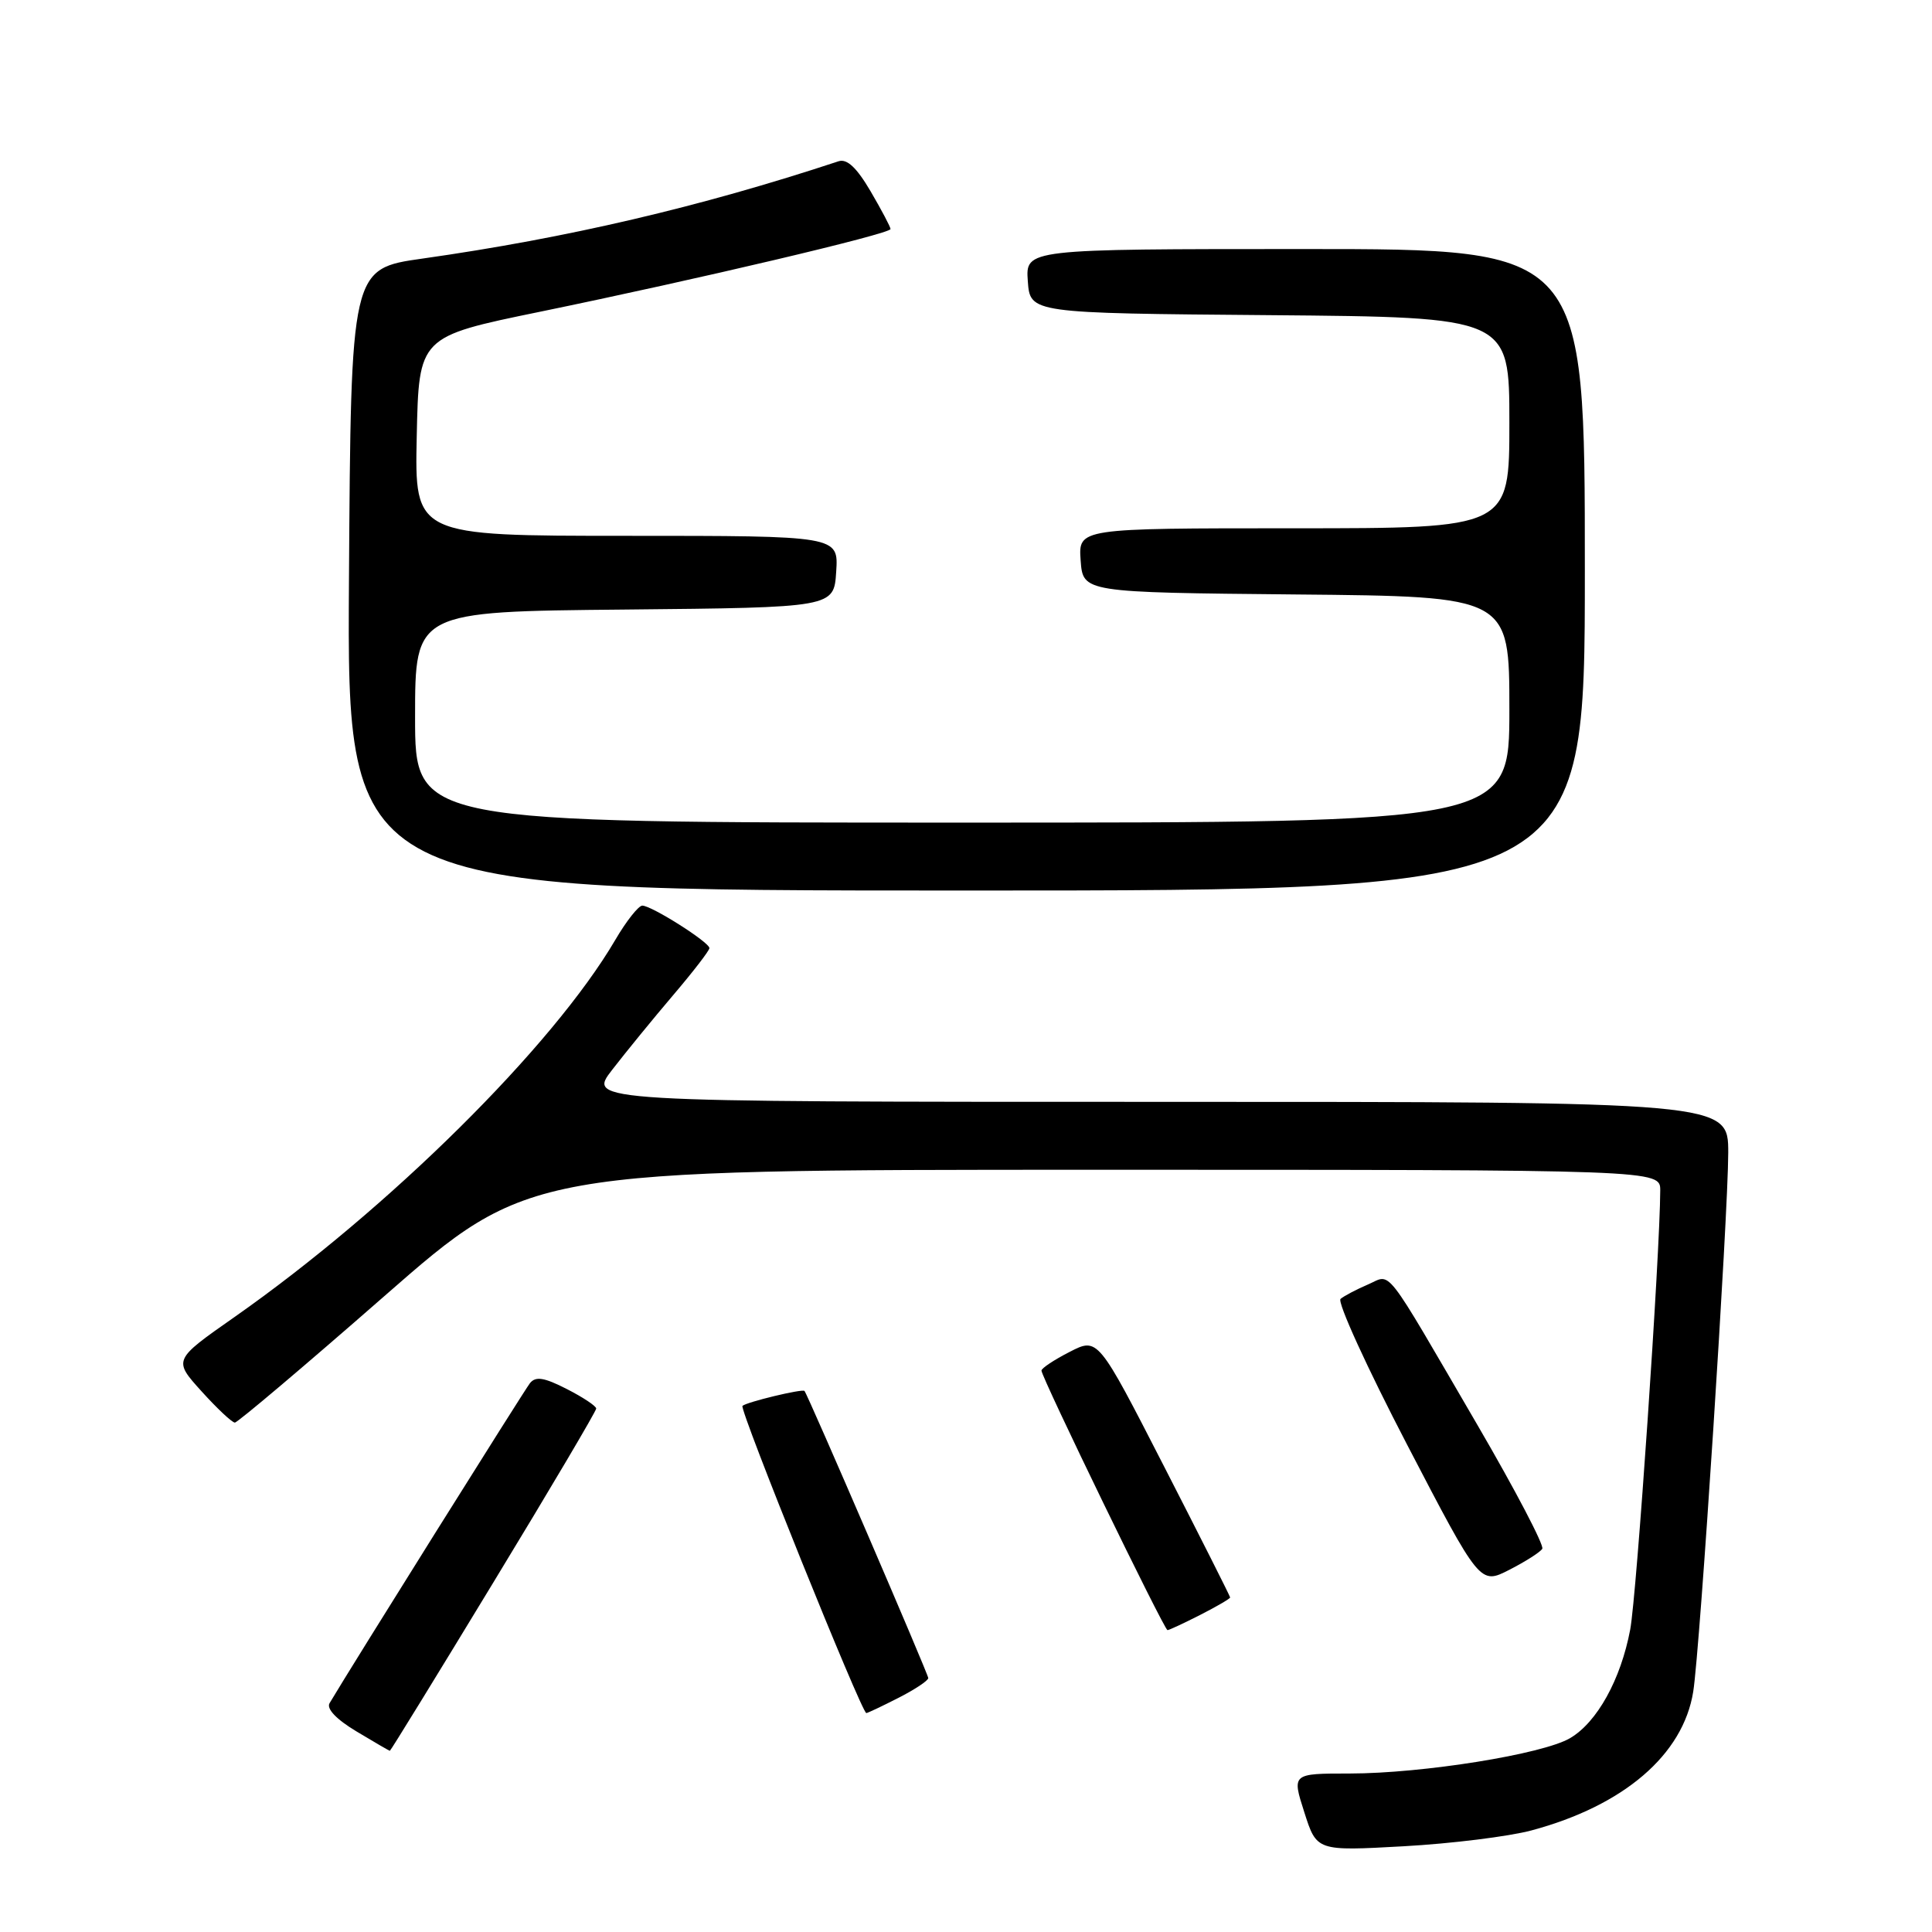 <?xml version="1.0" encoding="UTF-8" standalone="no"?>
<!DOCTYPE svg PUBLIC "-//W3C//DTD SVG 1.1//EN" "http://www.w3.org/Graphics/SVG/1.1/DTD/svg11.dtd" >
<svg xmlns="http://www.w3.org/2000/svg" xmlns:xlink="http://www.w3.org/1999/xlink" version="1.1" viewBox="0 0 256 256">
 <g >
 <path fill="currentColor"
d=" M 202.93 242.54 C 215.16 239.26 223.02 232.52 224.36 224.16 C 225.26 218.55 228.99 161.03 229.00 152.75 C 229.00 146.00 229.00 146.00 153.42 146.00 C 77.83 146.00 77.83 146.00 81.12 141.75 C 82.93 139.41 86.56 134.96 89.20 131.86 C 91.84 128.76 94.00 125.96 94.00 125.63 C 94.00 124.85 86.34 120.00 85.11 120.00 C 84.61 120.00 82.99 122.04 81.53 124.54 C 73.25 138.67 51.53 160.17 31.05 174.53 C 22.95 180.20 22.95 180.20 26.70 184.35 C 28.76 186.63 30.75 188.50 31.12 188.50 C 31.48 188.50 40.40 180.96 50.92 171.75 C 70.06 155.00 70.06 155.00 145.03 155.00 C 220.00 155.00 220.00 155.00 219.99 157.75 C 219.96 166.17 216.86 211.45 216.01 215.93 C 214.76 222.55 211.63 228.20 208.05 230.31 C 204.44 232.44 188.55 234.99 178.84 235.00 C 171.18 235.00 171.18 235.00 172.83 240.14 C 174.47 245.28 174.47 245.28 185.99 244.64 C 192.32 244.29 199.94 243.34 202.93 242.54 Z  M 65.41 209.62 C 72.89 197.32 79.00 186.98 79.00 186.64 C 79.00 186.31 77.24 185.14 75.10 184.05 C 72.09 182.51 70.97 182.34 70.22 183.28 C 69.46 184.24 46.56 220.80 43.67 225.68 C 43.23 226.42 44.58 227.83 47.23 229.42 C 49.58 230.83 51.57 231.99 51.66 231.99 C 51.75 232.00 57.94 221.93 65.41 209.62 Z  M 119.04 224.98 C 121.22 223.87 123.00 222.69 123.00 222.35 C 123.00 221.84 107.07 184.86 106.60 184.31 C 106.34 183.99 98.88 185.79 98.38 186.29 C 97.94 186.73 114.17 226.98 114.79 226.99 C 114.95 227.00 116.86 226.09 119.04 224.98 Z  M 159.04 213.98 C 161.22 212.87 163.00 211.83 163.00 211.67 C 163.00 211.52 159.06 203.70 154.24 194.30 C 145.48 177.21 145.48 177.21 141.74 179.13 C 139.68 180.18 138.00 181.30 138.00 181.61 C 138.00 182.49 154.27 216.00 154.70 216.00 C 154.91 216.00 156.86 215.09 159.04 213.98 Z  M 204.36 205.22 C 204.63 204.78 200.80 197.46 195.85 188.96 C 183.08 167.05 184.47 168.84 181.24 170.21 C 179.73 170.86 178.11 171.71 177.63 172.11 C 177.16 172.50 181.12 181.19 186.44 191.41 C 196.11 209.99 196.11 209.99 199.99 208.01 C 202.12 206.92 204.09 205.67 204.36 205.22 Z  M 210.00 75.50 C 210.00 33.00 210.00 33.00 172.94 33.00 C 135.89 33.00 135.89 33.00 136.19 37.25 C 136.50 41.50 136.50 41.50 168.25 41.76 C 200.00 42.03 200.00 42.03 200.00 56.01 C 200.00 70.00 200.00 70.00 171.44 70.00 C 142.89 70.00 142.89 70.00 143.19 74.25 C 143.50 78.50 143.50 78.50 171.75 78.77 C 200.00 79.03 200.00 79.03 200.00 94.02 C 200.00 109.00 200.00 109.00 127.50 109.00 C 55.00 109.00 55.00 109.00 55.00 95.02 C 55.00 81.03 55.00 81.03 82.75 80.77 C 110.50 80.50 110.50 80.50 110.80 75.75 C 111.11 71.00 111.11 71.00 83.03 71.00 C 54.94 71.00 54.94 71.00 55.22 57.81 C 55.50 44.61 55.50 44.61 71.50 41.32 C 92.44 37.01 118.00 30.98 118.00 30.35 C 118.00 30.08 116.81 27.83 115.36 25.35 C 113.51 22.20 112.23 21.00 111.11 21.37 C 92.73 27.44 75.16 31.54 56.00 34.26 C 46.50 35.60 46.50 35.60 46.24 76.80 C 45.98 118.00 45.98 118.00 127.99 118.00 C 210.00 118.00 210.00 118.00 210.00 75.50 Z "/>
</g>
</svg>